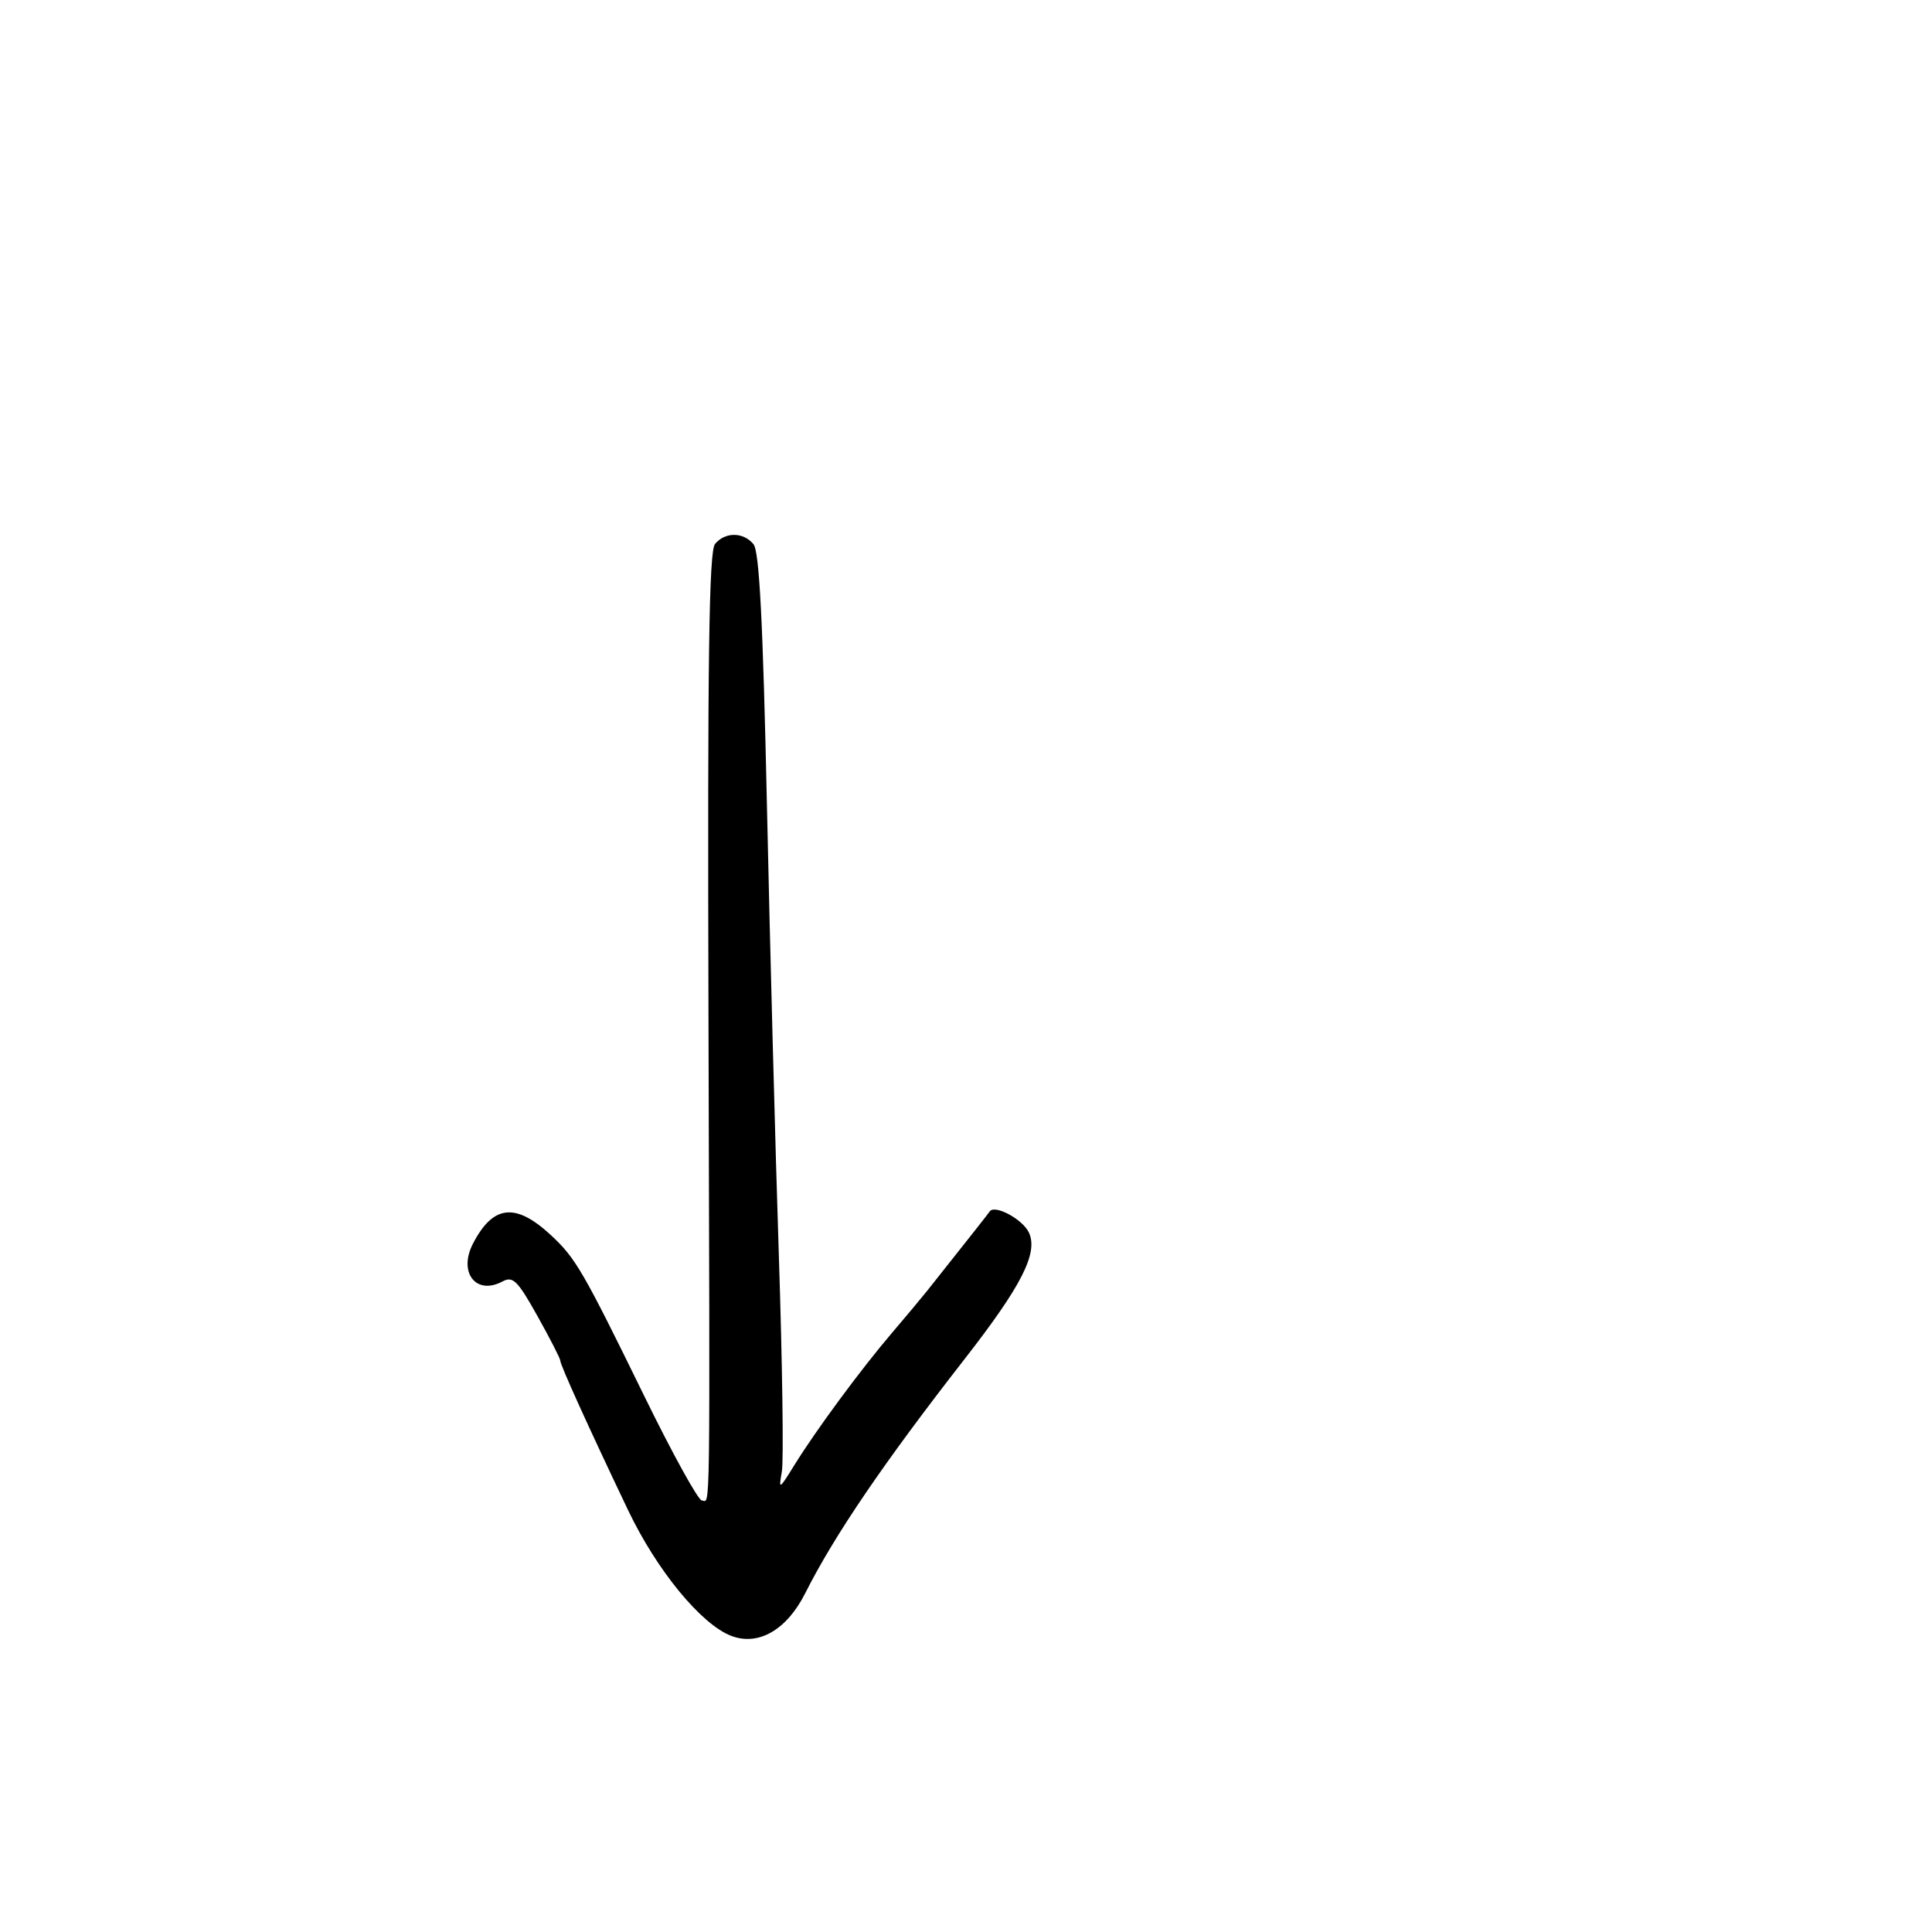 <svg xmlns="http://www.w3.org/2000/svg" width="300" height="300" viewBox="0 0 300 300" version="1.1">
	<path d="M 111.026 84.468 C 110.089 85.597, 109.855 102.395, 110.011 157.218 C 110.243 238.438, 110.316 233, 108.988 233 C 108.432 233, 104.400 225.687, 100.028 216.750 C 90.503 197.277, 89.371 195.329, 85.500 191.751 C 80.040 186.705, 76.552 187.099, 73.441 193.114 C 71.126 197.592, 73.923 201.182, 78.020 198.989 C 79.649 198.118, 80.360 198.818, 83.447 204.339 C 85.401 207.833, 87 210.955, 87 211.276 C 87 211.952, 91.367 221.585, 97.528 234.500 C 101.985 243.842, 108.885 252.245, 113.559 254.022 C 117.776 255.626, 122.166 253.089, 125.037 247.390 C 129.573 238.384, 137.211 227.162, 149.796 211.013 C 158.618 199.692, 161.222 194.581, 159.780 191.418 C 158.830 189.332, 154.422 186.960, 153.669 188.130 C 153.464 188.448, 151.005 191.567, 144.002 200.393 C 143.176 201.433, 140.700 204.395, 138.500 206.975 C 133.663 212.646, 126.723 222.049, 123.351 227.500 C 120.968 231.353, 120.896 231.390, 121.407 228.500 C 121.698 226.850, 121.488 211.775, 120.940 195 C 120.392 178.225, 119.561 146.837, 119.093 125.249 C 118.471 96.488, 117.911 85.598, 116.999 84.499 C 115.415 82.590, 112.597 82.575, 111.026 84.468" stroke="none" fill="black" fill-rule="evenodd"/>
</svg>